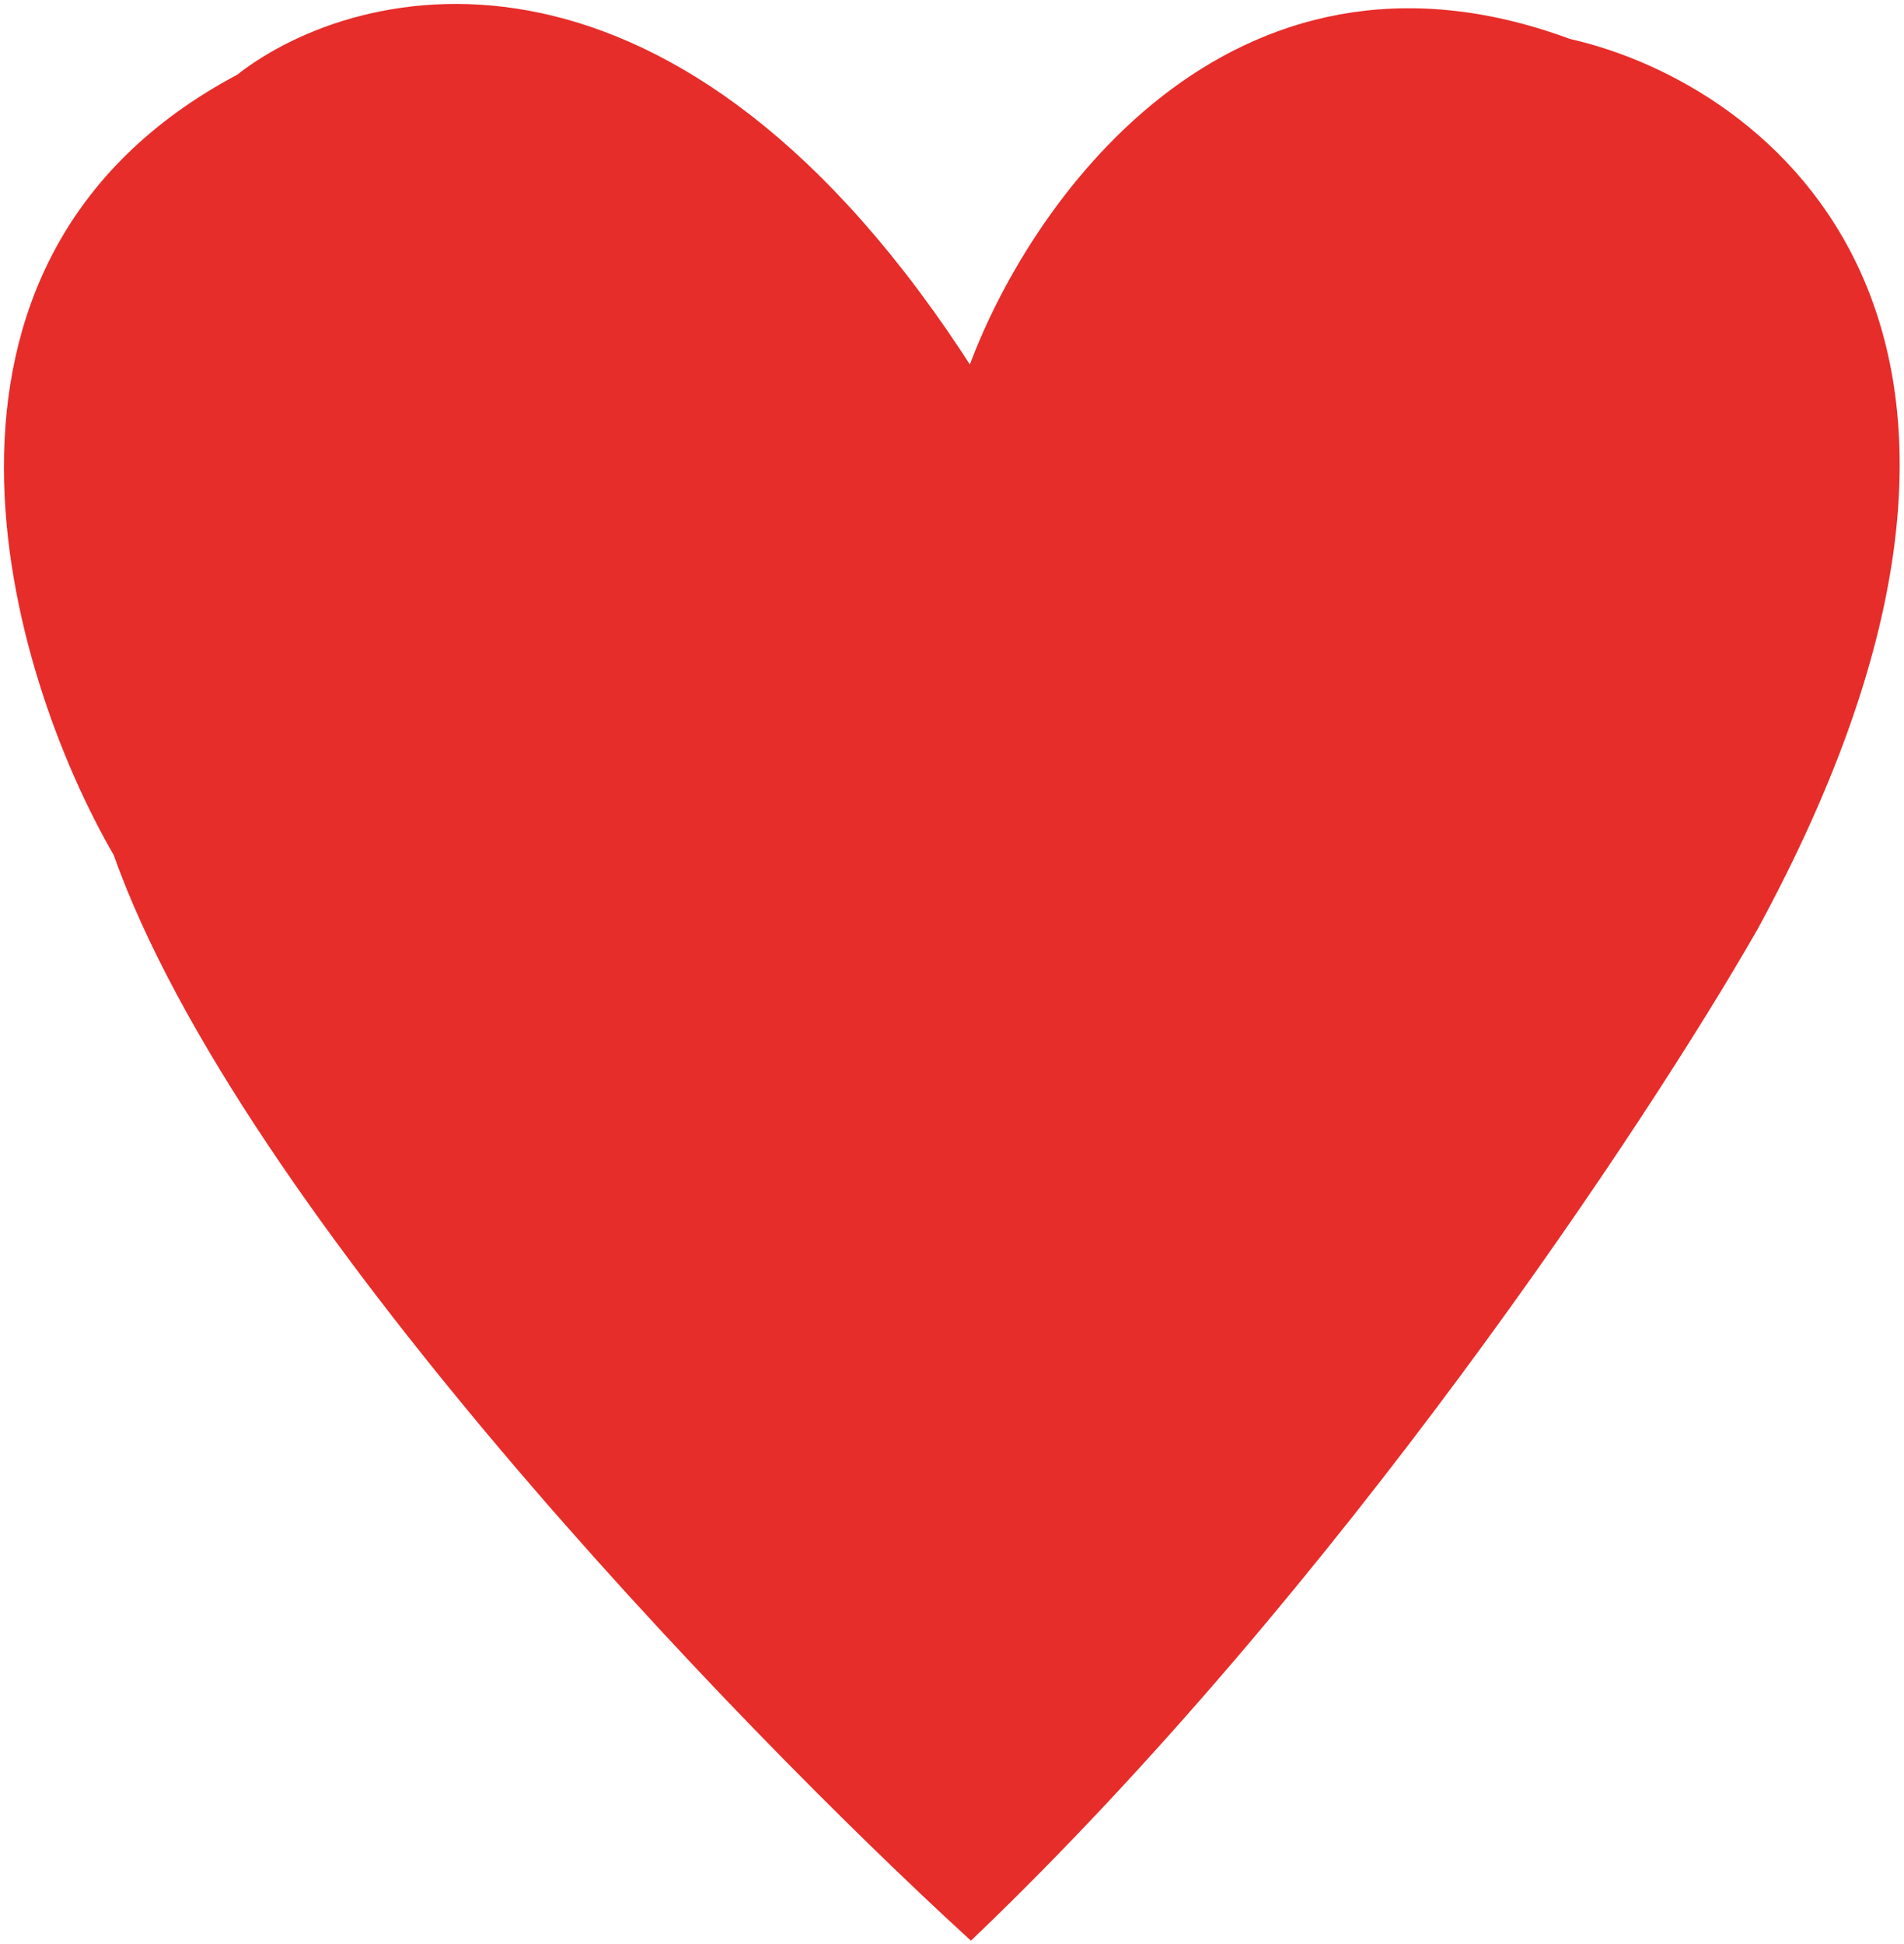 <svg width="242" height="247" viewBox="0 0 242 247" fill="none" xmlns="http://www.w3.org/2000/svg">
<path d="M199.4 5.429C156.2 -10.571 130.733 26.762 123.4 47.429C85.8 -11.371 45.733 -2.071 30.4 9.928C-14 33.528 1.567 85.428 14.9 108.428C30.9 153.628 93.9 218.928 123.4 245.928C169.8 201.528 209.067 142.095 222.9 117.928C264.5 41.528 224.567 11.095 199.4 5.429Z" fill="#E62D2A" stroke="#E62D2A"/>
</svg>
